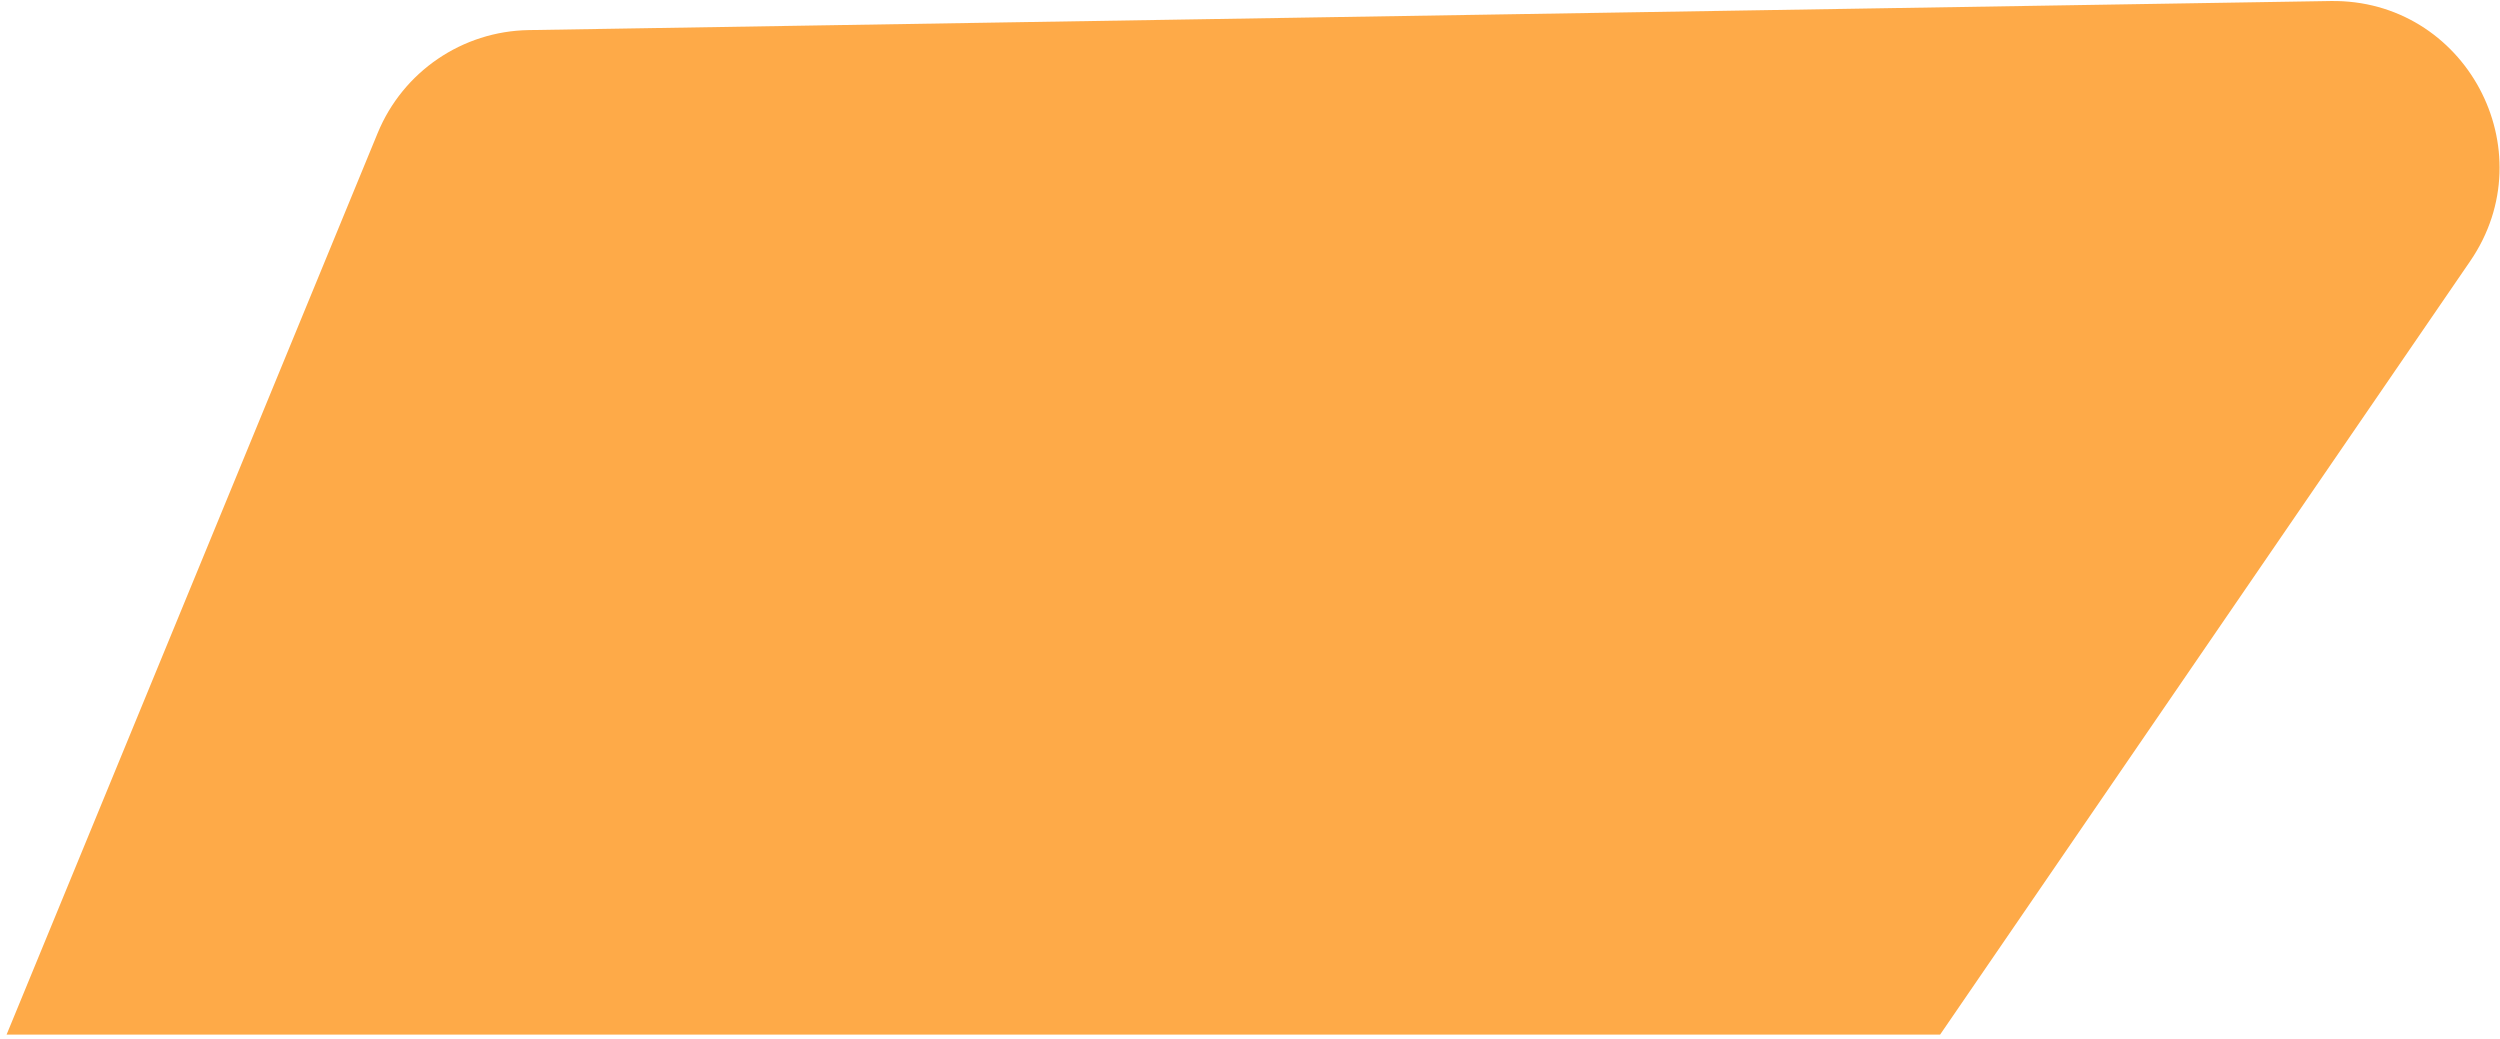 <svg width="361" height="150" viewBox="0 0 361 150" fill="none" xmlns="http://www.w3.org/2000/svg">
<path d="M54.538 19.207L0.95 149.4H280.15L356.692 37.714C367.707 21.641 355.991 -0.165 336.508 0.149L76.344 4.345C66.76 4.5 58.186 10.343 54.538 19.207Z" fill="#FEAA48"/>
</svg>
